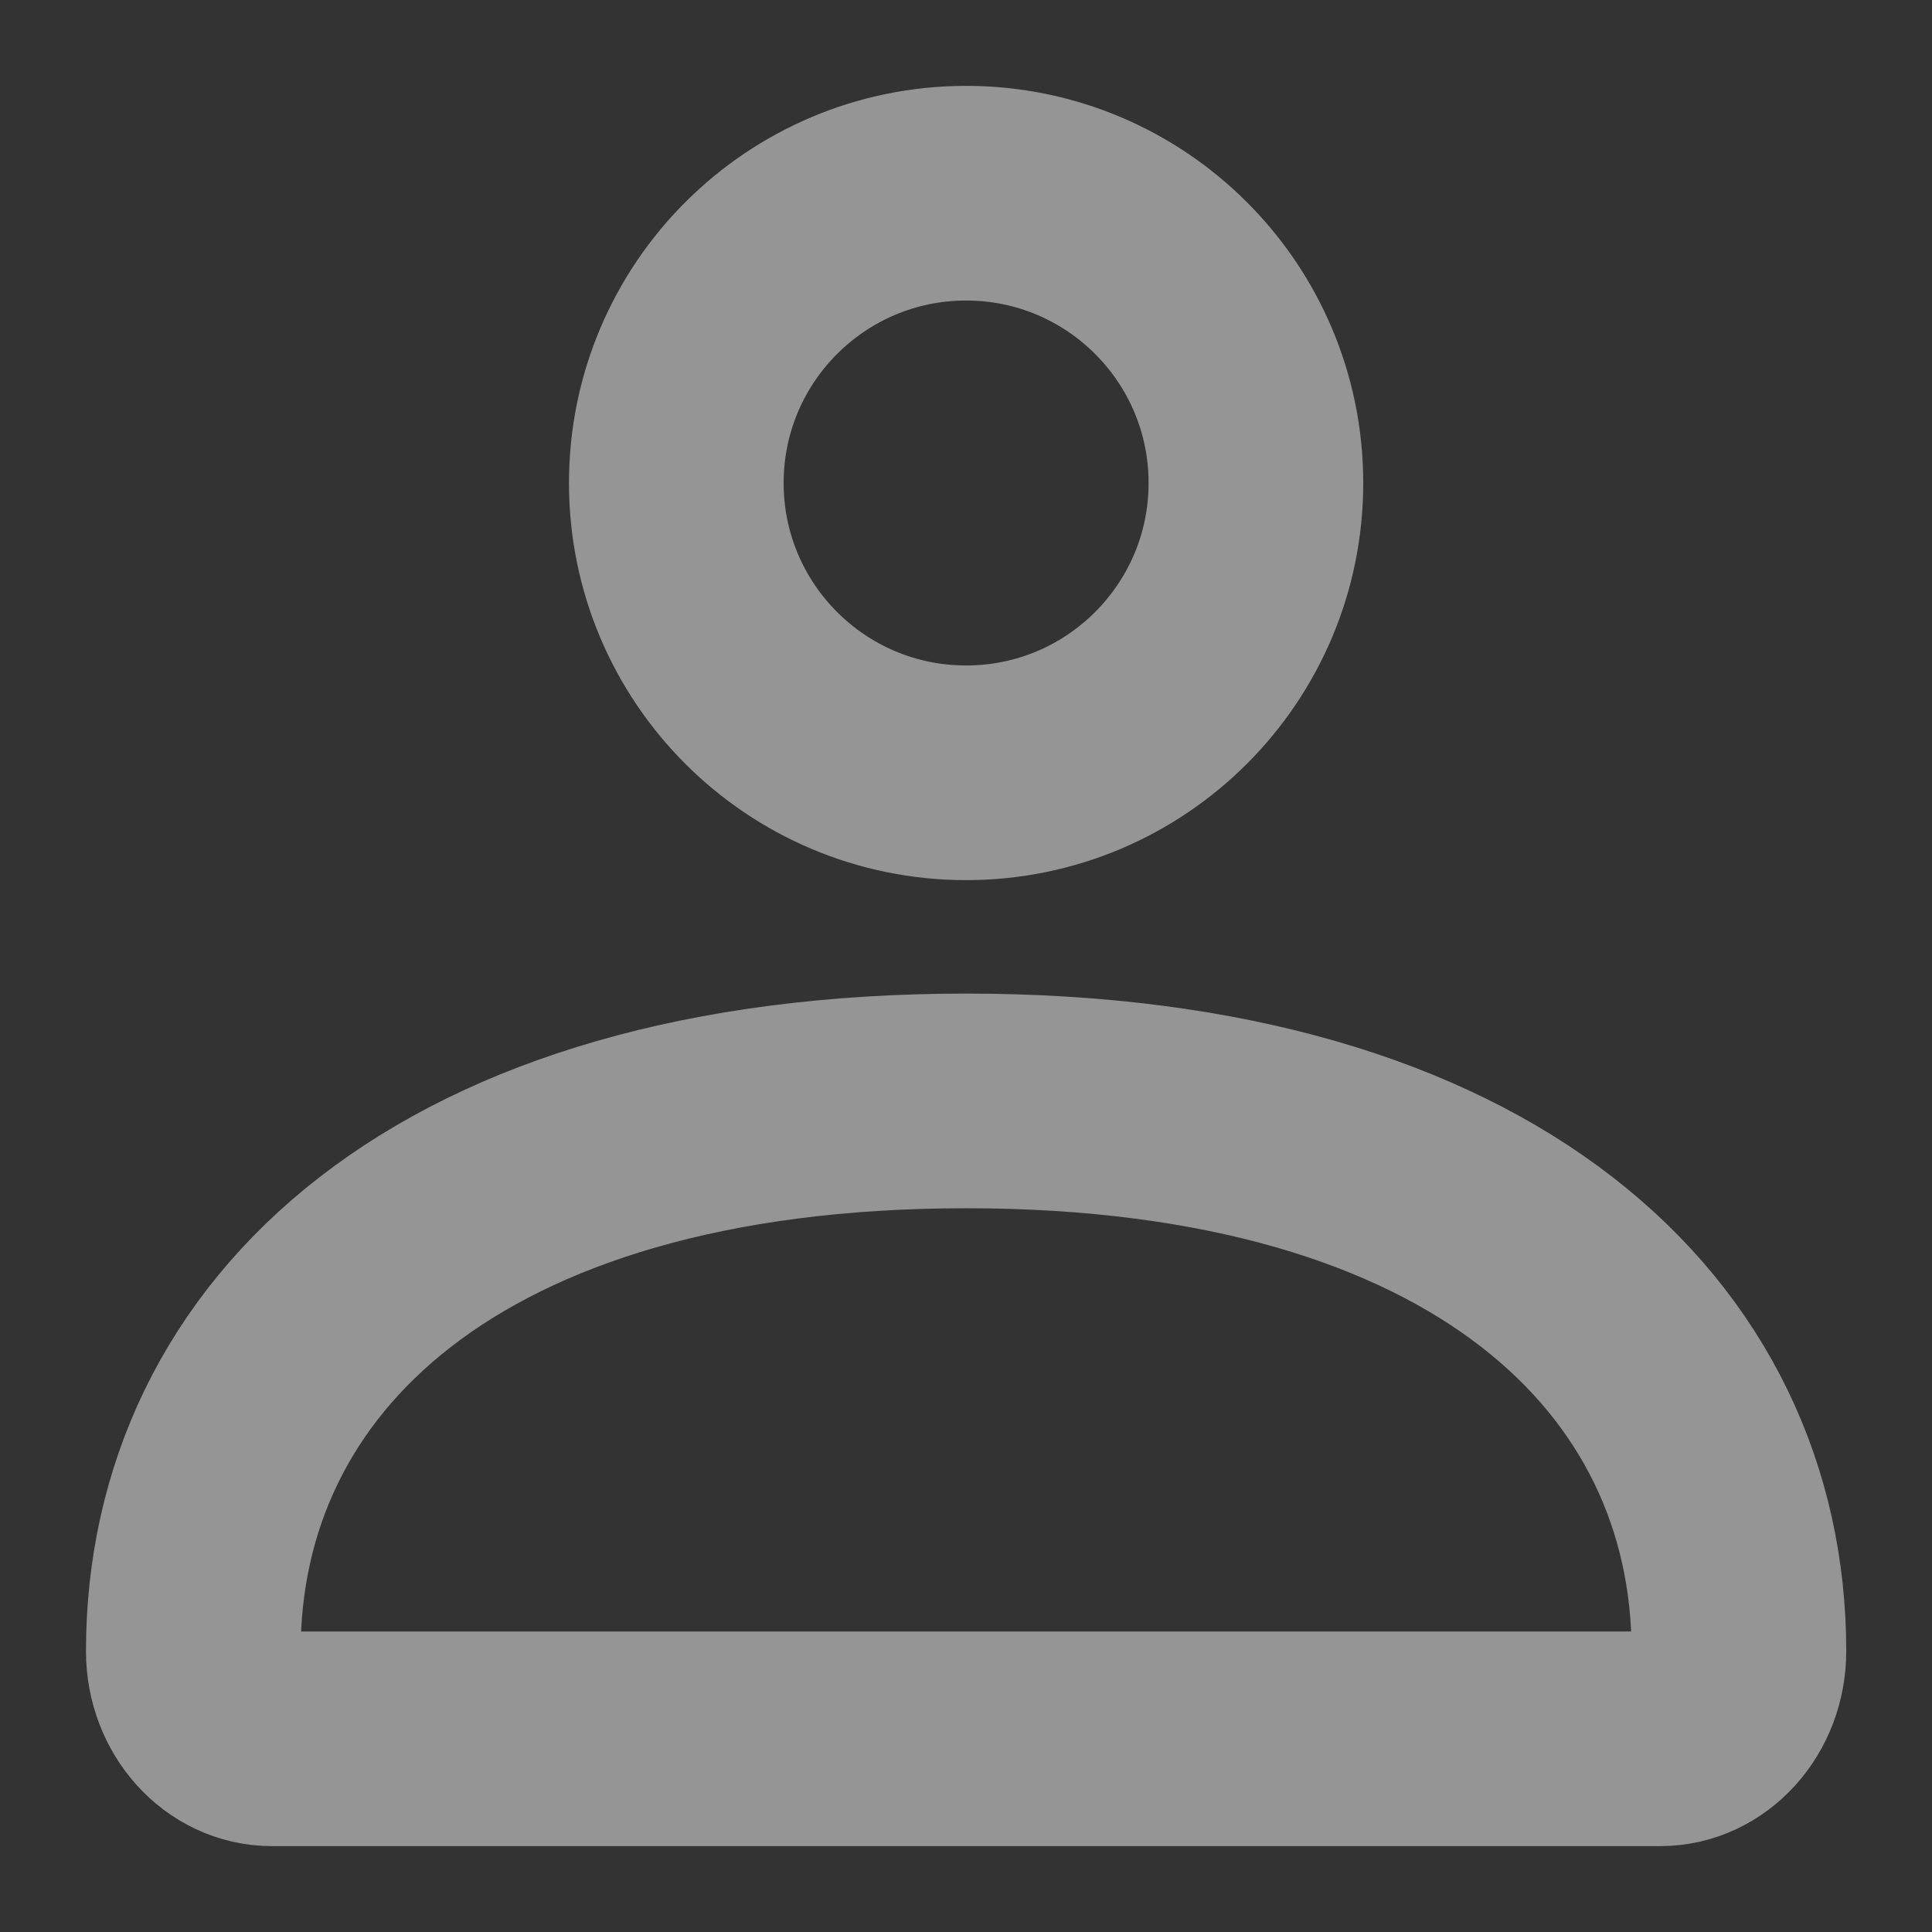 <svg width="18" height="18" viewBox="0 0 18 18" fill="none" xmlns="http://www.w3.org/2000/svg">
<rect x="0" y="0" width="18" height="18" fill="#333333" stroke="none"/>
<g opacity="0.48">
<path d="M1.801 15.384C1.801 12.553 4.167 10.257 9.001 10.257C13.835 10.257 16.201 12.553 16.201 15.384C16.201 15.835 15.872 16.2 15.467 16.2H2.535C2.129 16.2 1.801 15.835 1.801 15.384Z" stroke="white" stroke-width="2"/>
<path d="M11.701 4.5C11.701 5.991 10.492 7.2 9.001 7.2C7.51 7.2 6.301 5.991 6.301 4.5C6.301 3.009 7.51 1.8 9.001 1.8C10.492 1.8 11.701 3.009 11.701 4.5Z" stroke="white" stroke-width="2"/>
</g>
</svg>
